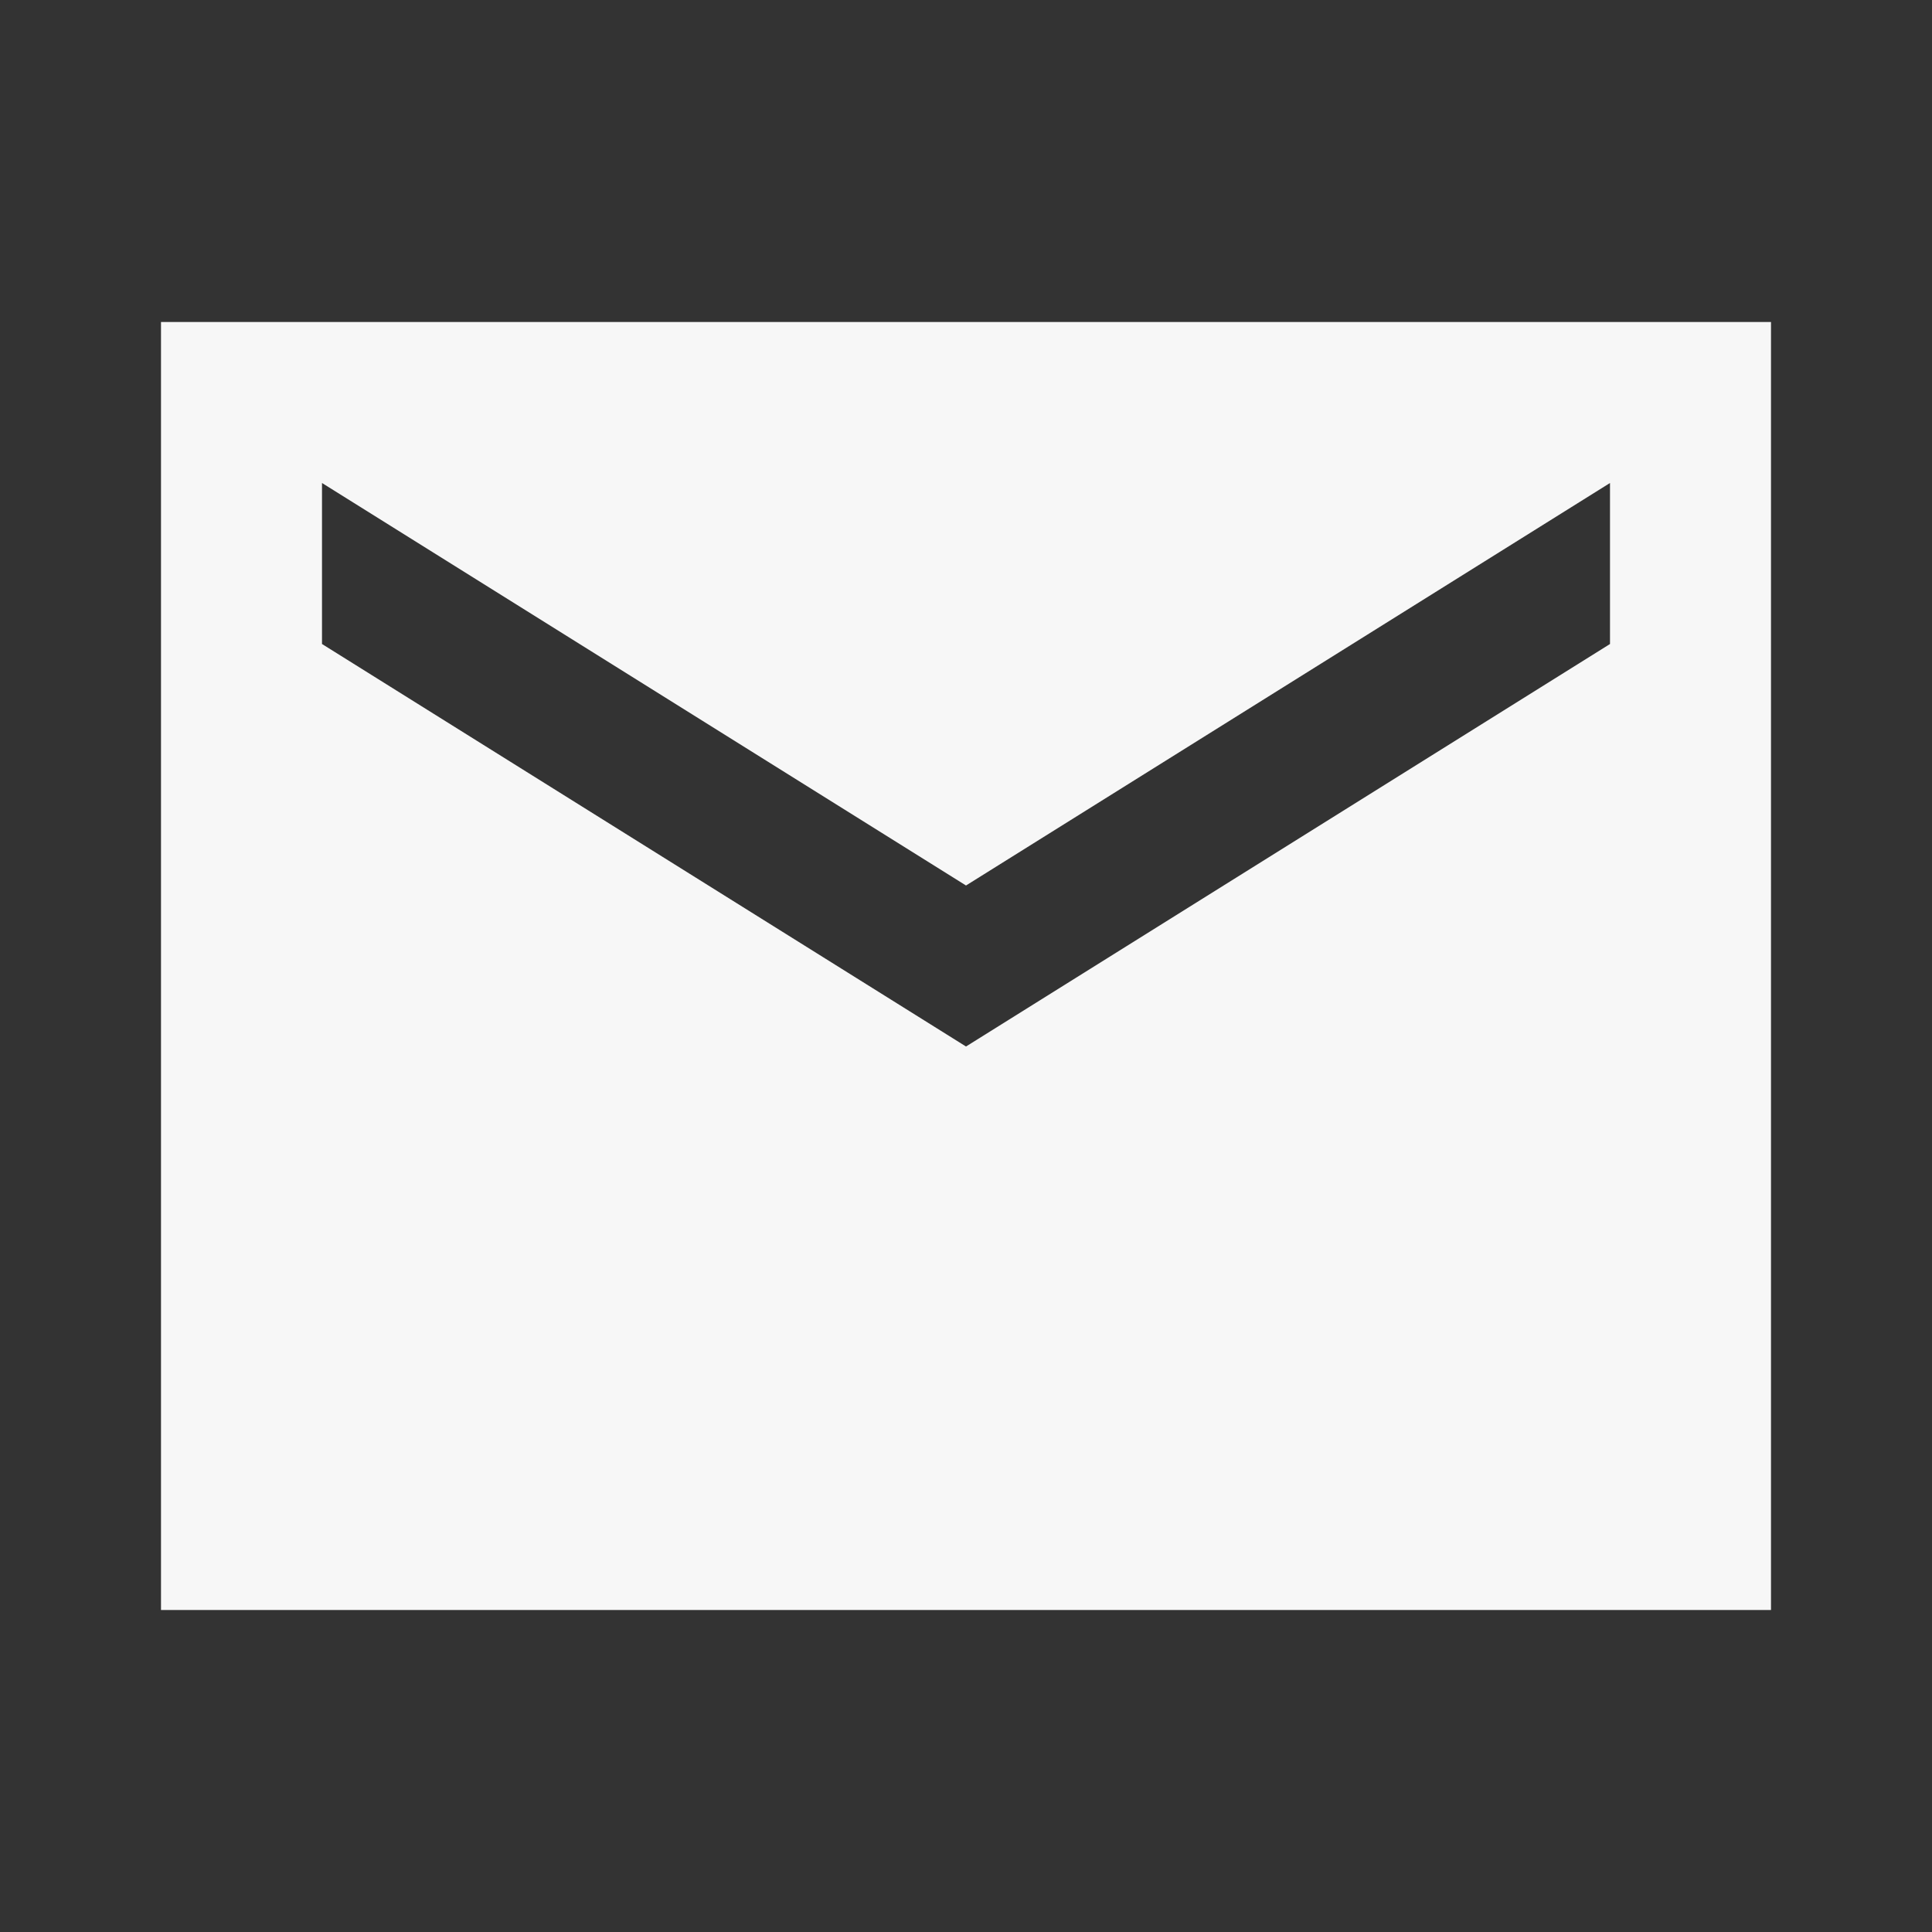 <svg xmlns="http://www.w3.org/2000/svg" width="12" height="12" viewBox="0 0 12 12">
    <rect x="0" y="0" width="12" height="12" fill="#333333" stroke="none"/>
    <path fill="#F7F7F7" fill-rule="evenodd" d="M11 2H1v8h10V2zm-1 2L6 6.5 2 4V3l4 2.5L10 3v1z"/>
</svg>
